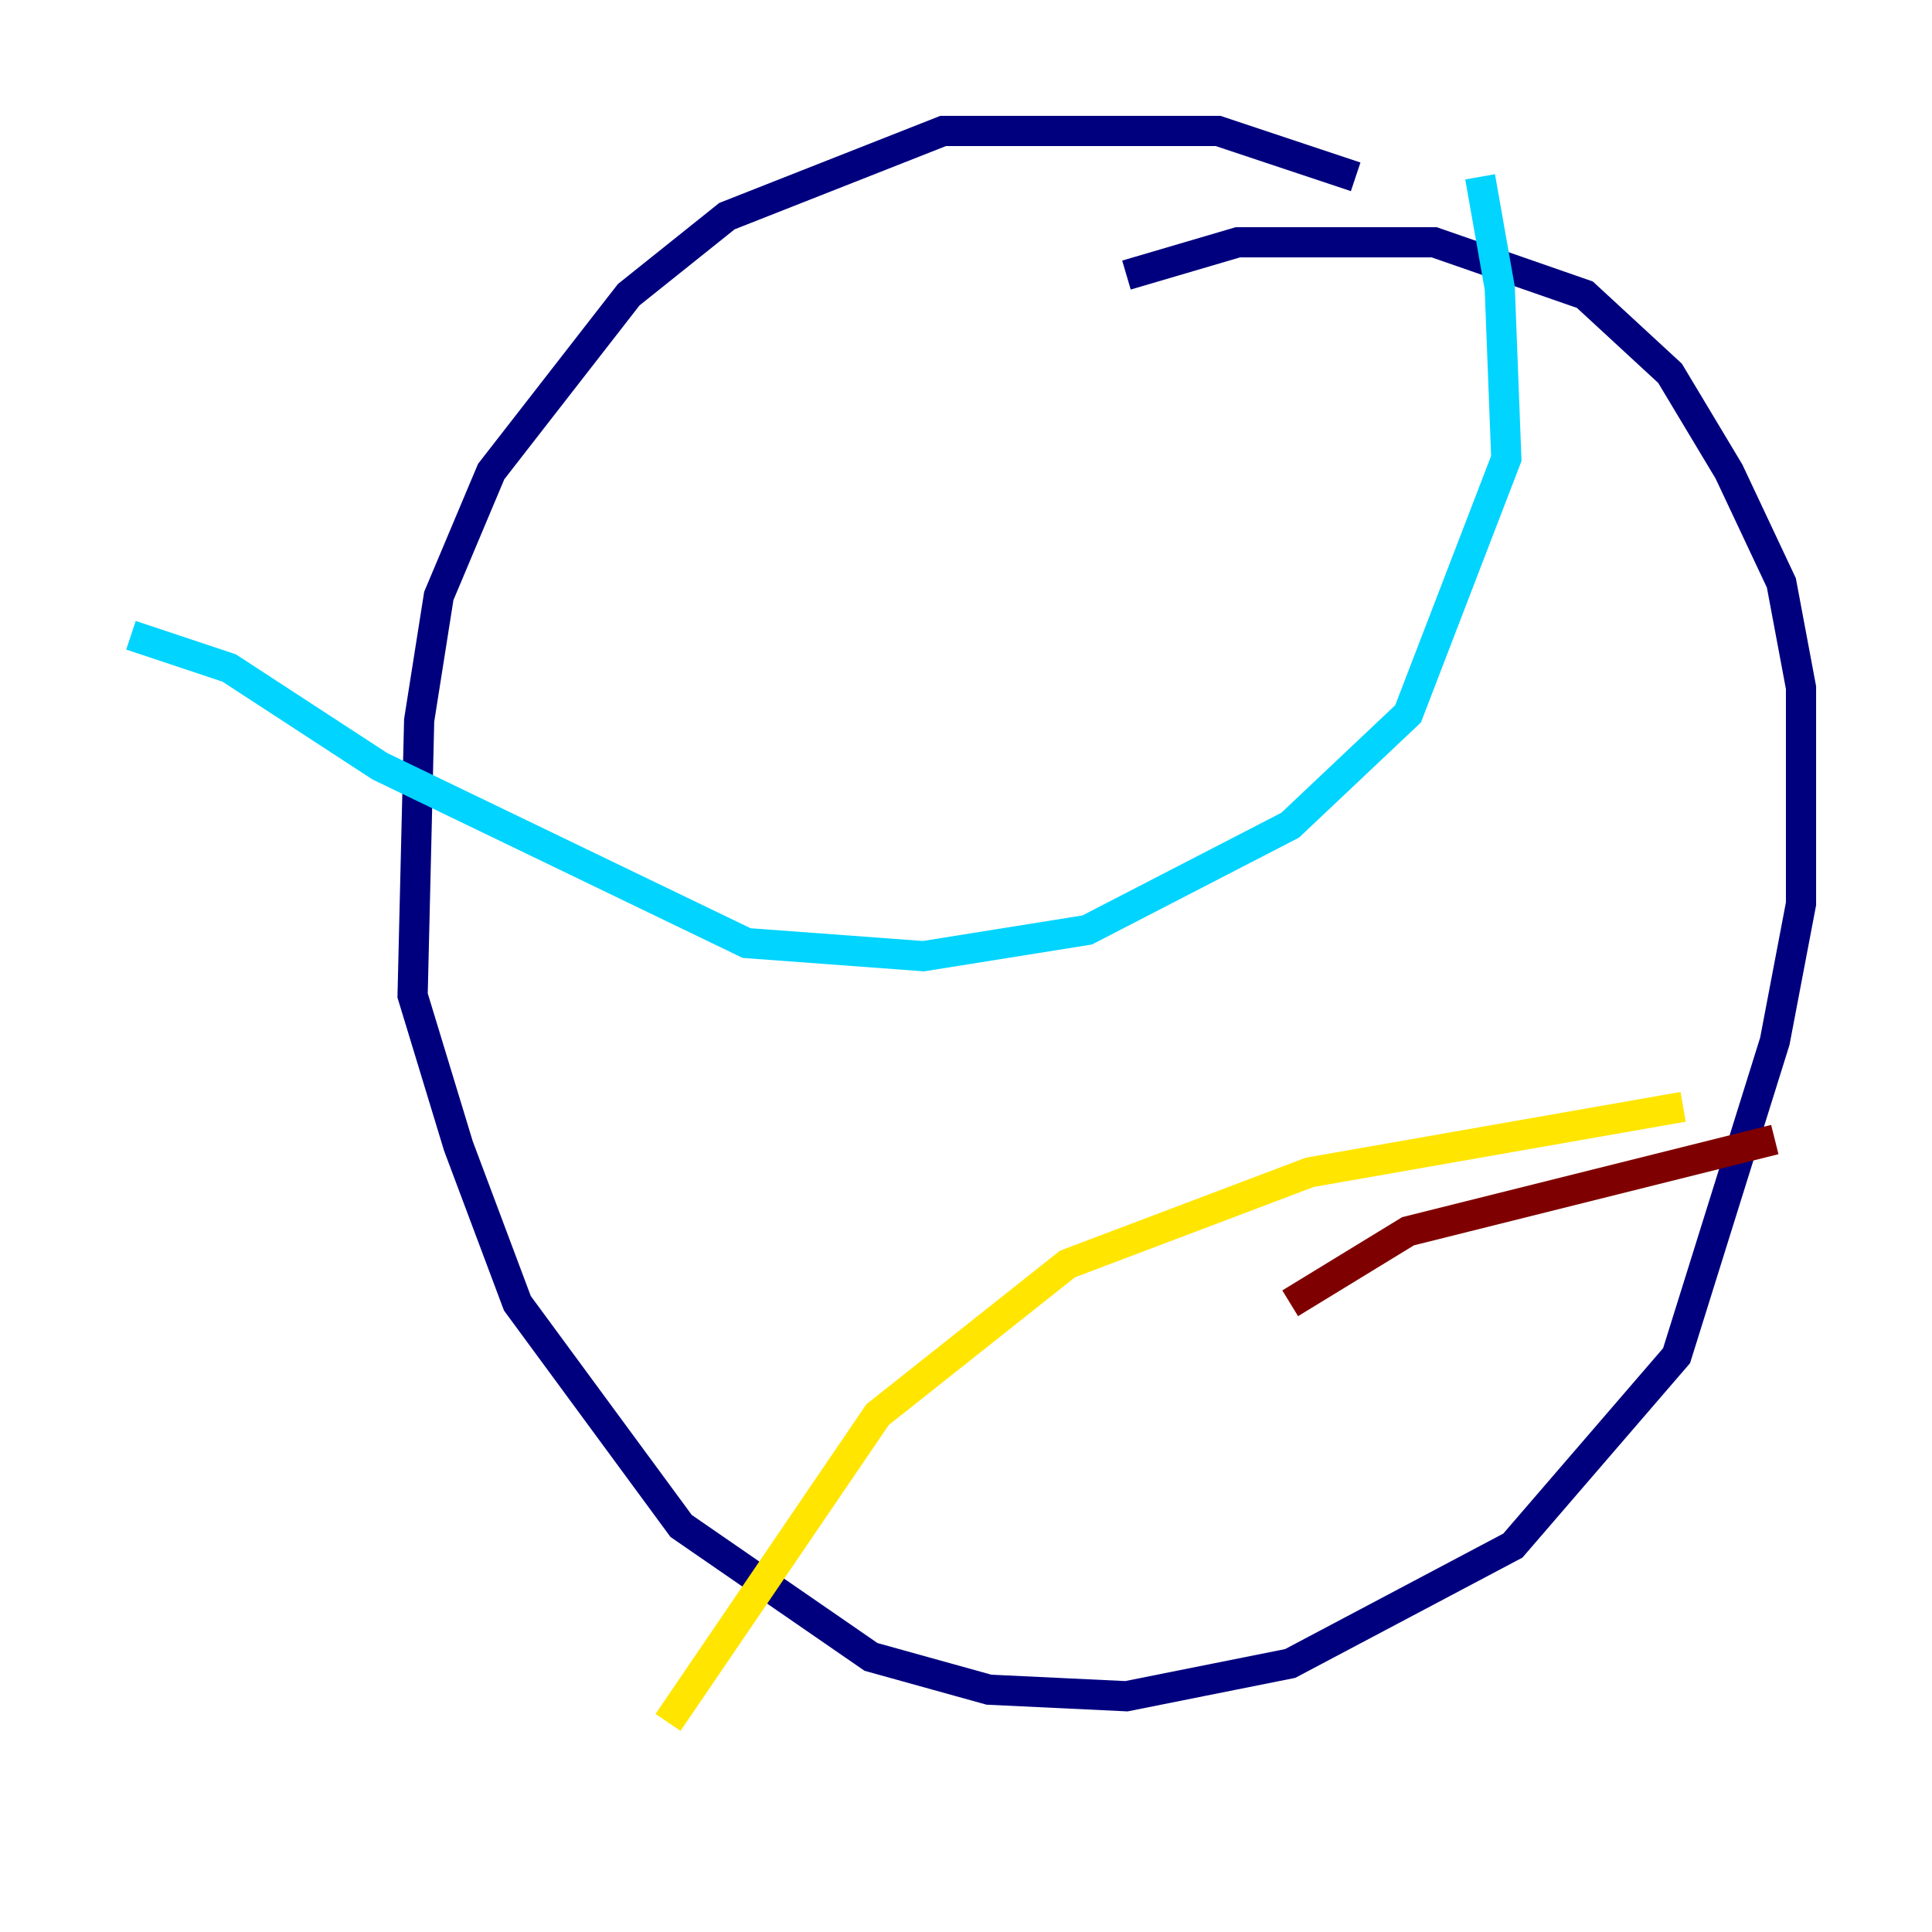 <?xml version="1.0" encoding="utf-8" ?>
<svg baseProfile="tiny" height="128" version="1.2" viewBox="0,0,128,128" width="128" xmlns="http://www.w3.org/2000/svg" xmlns:ev="http://www.w3.org/2001/xml-events" xmlns:xlink="http://www.w3.org/1999/xlink"><defs /><polyline fill="none" points="89.817,11.715 80.705,8.678 62.481,8.678 48.163,14.319 41.654,19.525 32.542,31.241 29.071,39.485 27.77,47.729 27.336,65.953 30.373,75.932 34.278,86.346 45.125,101.098 57.709,109.776 65.519,111.946 74.63,112.38 85.478,110.21 100.231,102.4 111.078,89.817 117.586,68.99 119.322,59.878 119.322,45.559 118.02,38.617 114.549,31.241 110.644,24.732 105.003,19.525 95.024,16.054 82.007,16.054 74.63,18.224" stroke="#00007f" stroke-width="2" /><polyline fill="none" points="98.061,11.715 99.363,19.091 99.797,30.373 93.288,47.295 85.478,54.671 72.027,61.614 61.18,63.349 49.464,62.481 25.166,50.766 15.186,44.258 8.678,42.088" stroke="#00d4ff" stroke-width="2" /><polyline fill="none" points="111.512,73.329 86.78,77.668 70.725,83.742 58.142,93.722 44.258,114.115" stroke="#ffe500" stroke-width="2" /><polyline fill="none" points="85.478,86.346 93.288,81.573 117.586,75.498" stroke="#7f0000" stroke-width="2" /></svg>